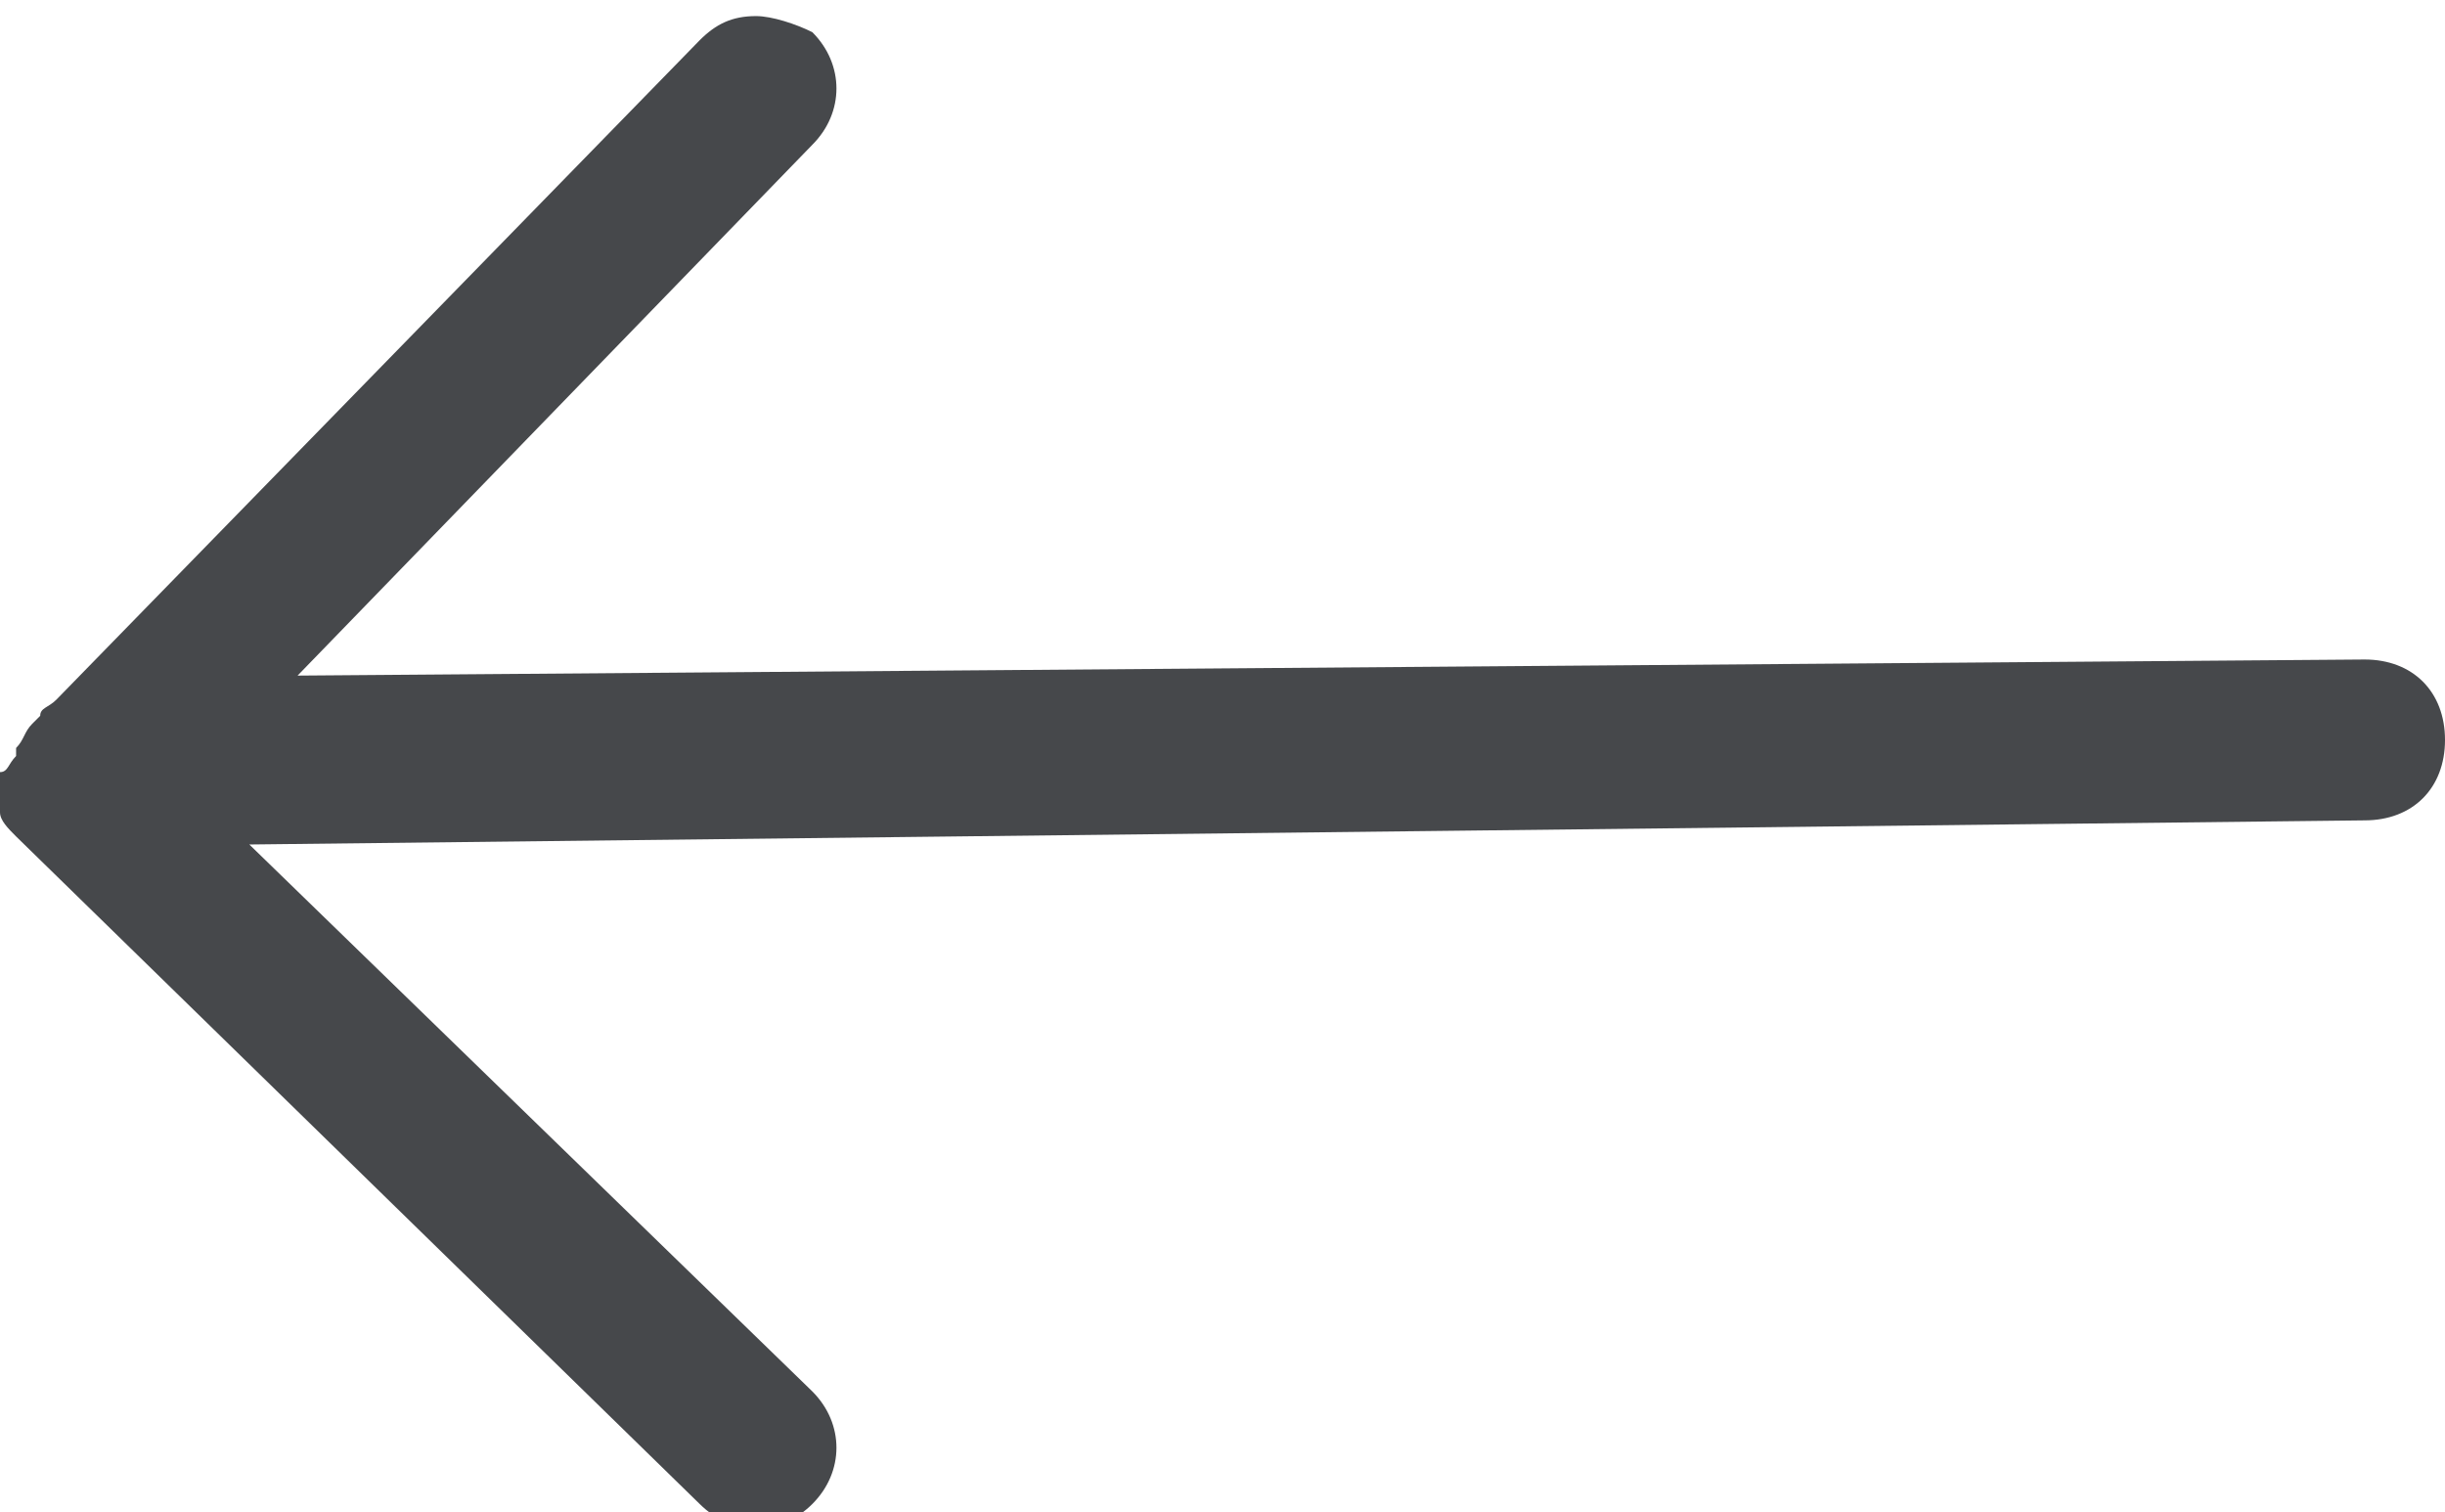 <?xml version="1.0" encoding="utf-8"?>
<!-- Generator: Adobe Illustrator 27.3.0, SVG Export Plug-In . SVG Version: 6.00 Build 0)  -->
<svg version="1.1" id="Capa_1" xmlns="http://www.w3.org/2000/svg" xmlns:xlink="http://www.w3.org/1999/xlink" x="0px" y="0px"
	 viewBox="0 0 30.4 18.8" style="enable-background:new 0 0 30.4 18.8;" xml:space="preserve">
<style type="text/css">
	.st0{fill:#46484B;}
</style>
<path class="st0" d="M0,9.6L0,9.6l0,0.2C0,9.9,0,10,0,10s0,0,0,0.1c0,0.1,0.1,0.2,0.2,0.3l0,0l0,0l8.5,8.3c0.4,0.4,1,0.4,1.4,0
	s0.4-1,0-1.4l-7-6.8l26.3-0.3c0.6,0,1-0.4,1-1c0-0.6-0.4-1-1-1L3.7,8.4l6.4-6.6c0.4-0.4,0.4-1,0-1.4C9.9,0.3,9.6,0.2,9.4,0.2
	c-0.3,0-0.5,0.1-0.7,0.3l-8,8.2C0.6,8.8,0.5,8.8,0.5,8.9L0.4,9l0,0l0,0C0.3,9.1,0.3,9.2,0.2,9.3c0,0,0,0,0,0.1
	C0.1,9.5,0.1,9.6,0,9.6z"/>
</svg>
